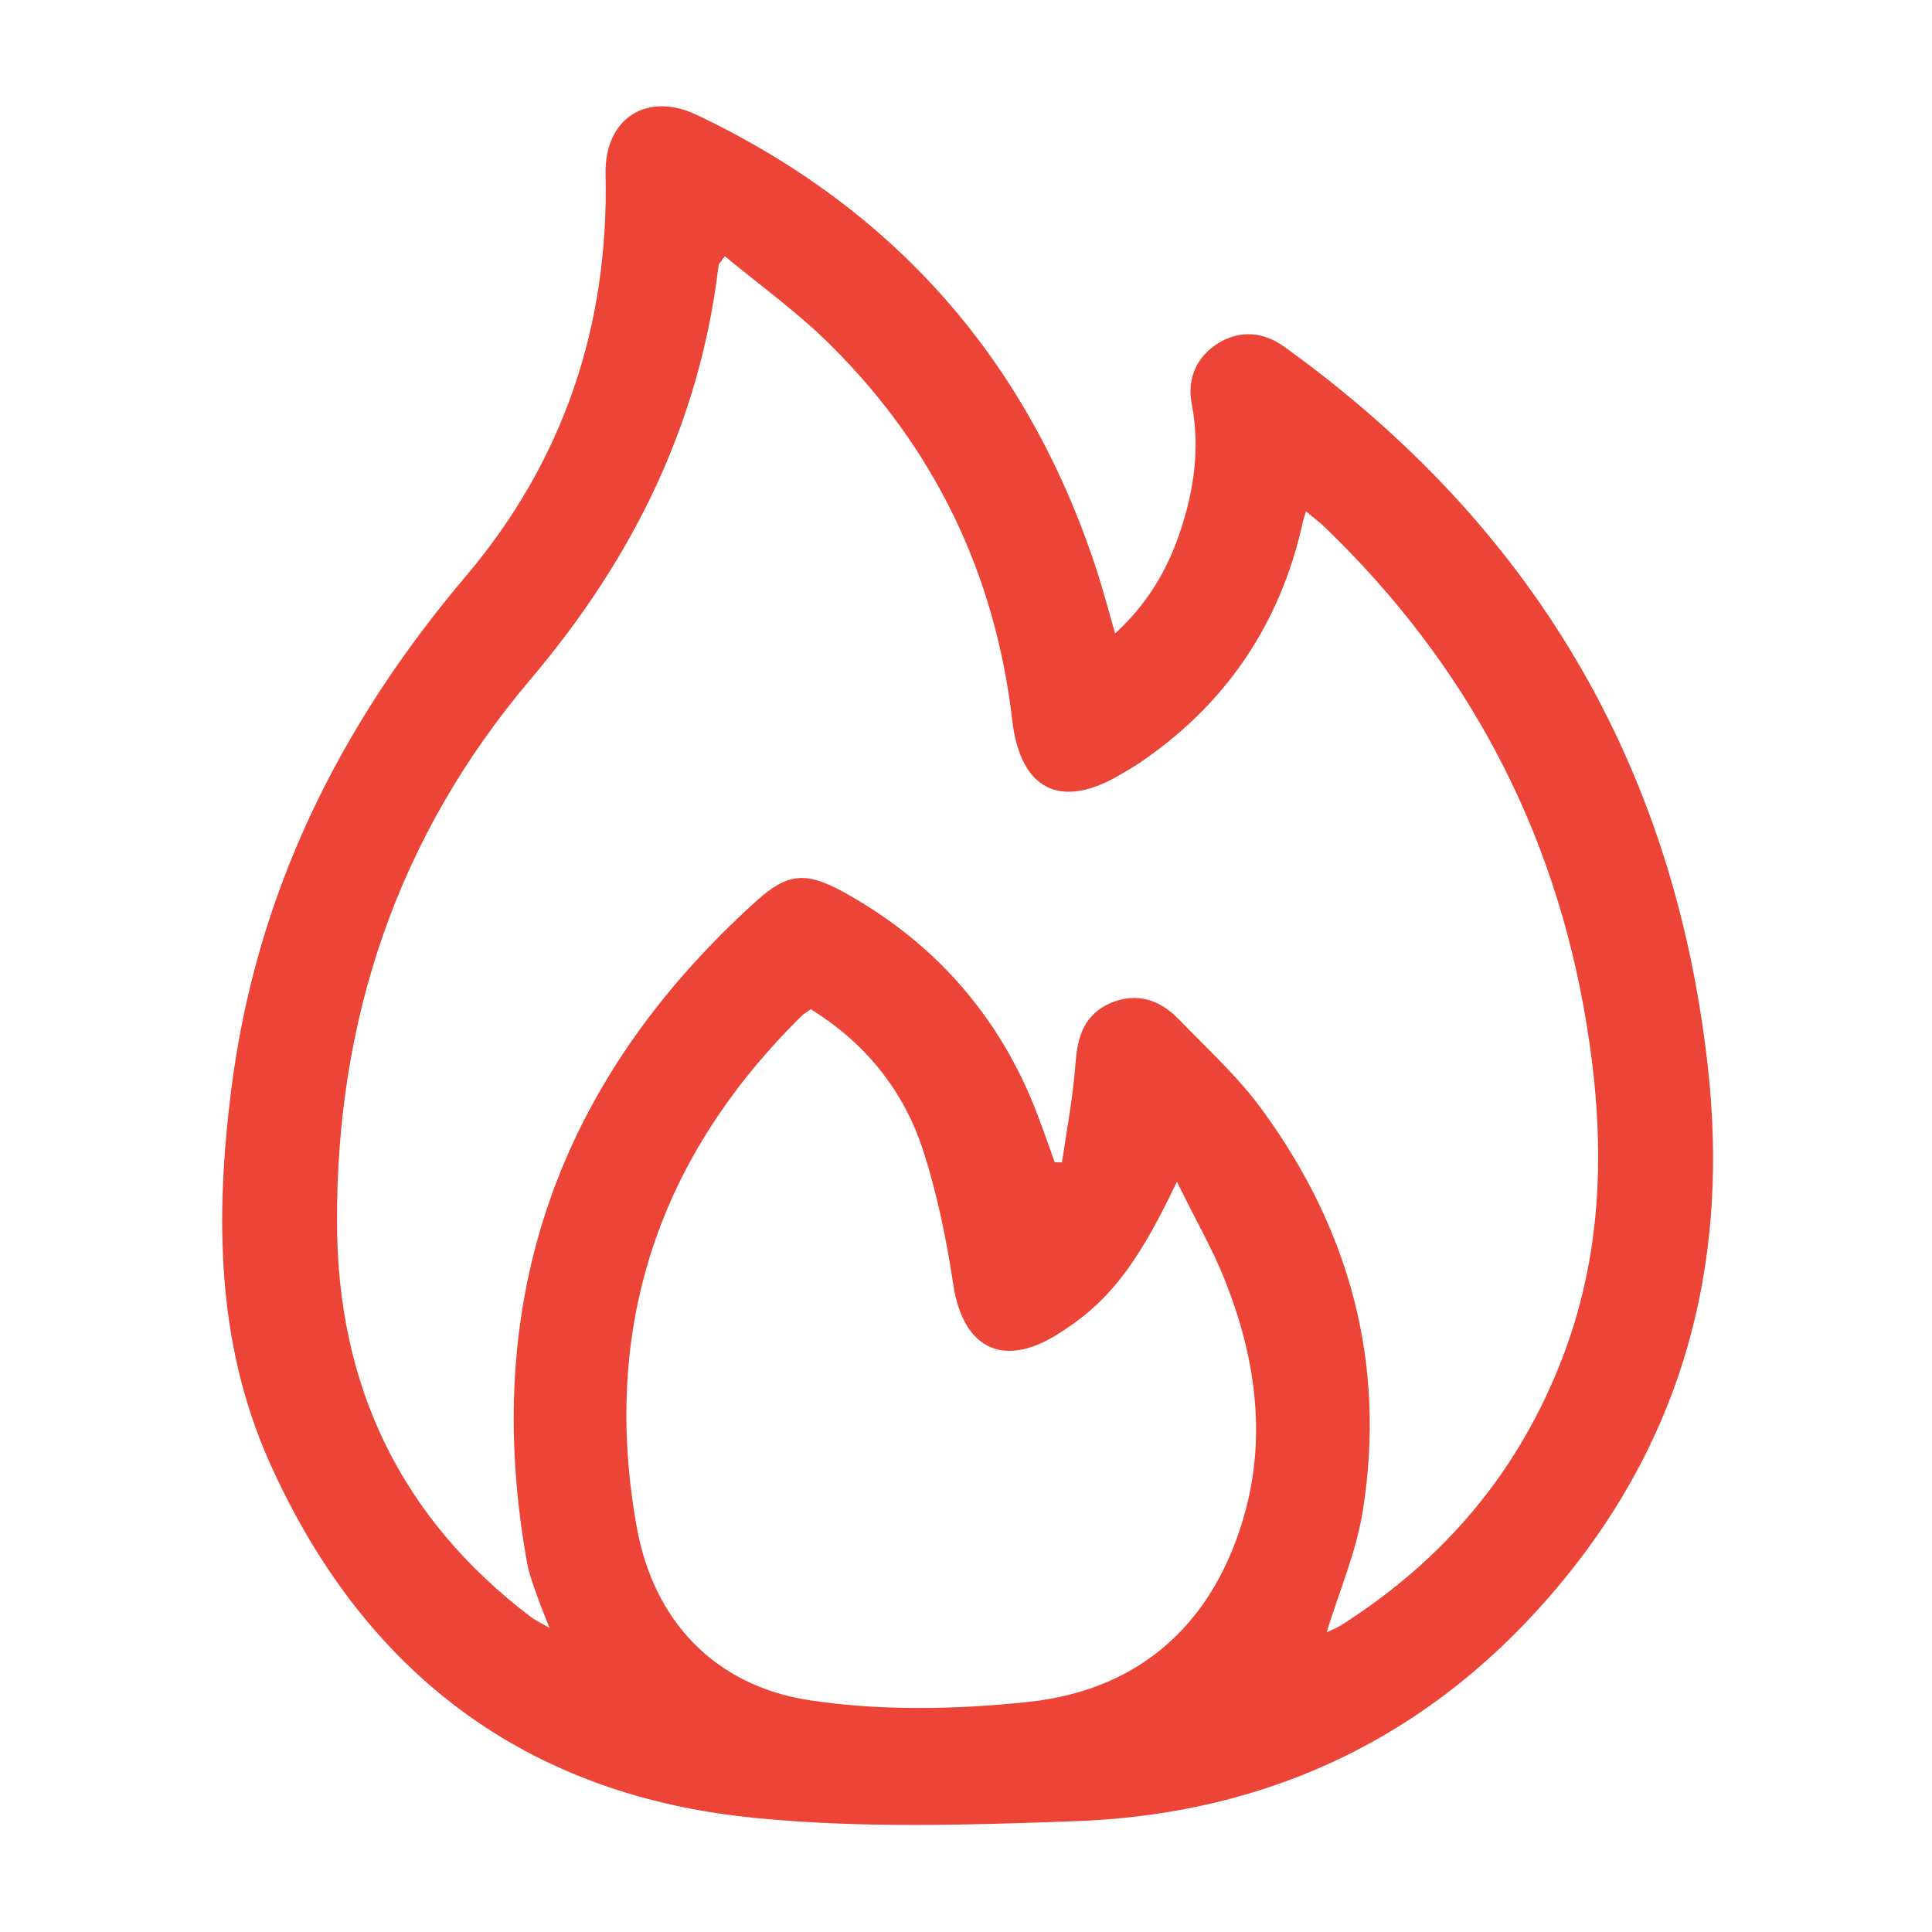 <svg width="50" height="50" viewBox="0 0 50 50" fill="none" xmlns="http://www.w3.org/2000/svg">
<path d="M28.859 16.393C29.697 15.631 30.222 14.731 30.547 13.743C30.897 12.694 31.059 11.606 30.847 10.481C30.709 9.806 30.959 9.231 31.547 8.869C32.122 8.531 32.709 8.594 33.247 8.981C39.634 13.581 43.322 19.756 44.197 27.593C44.734 32.356 43.722 36.719 40.759 40.519C37.497 44.694 33.159 46.931 27.859 47.131C25.109 47.231 22.347 47.319 19.622 47.056C13.609 46.493 9.384 43.281 6.947 37.781C5.597 34.718 5.572 31.468 5.984 28.206C6.622 23.131 8.784 18.768 12.072 14.893C14.584 11.918 15.759 8.431 15.672 4.519C15.634 3.081 16.722 2.356 18.022 2.969C23.209 5.431 26.672 9.406 28.422 14.881C28.572 15.356 28.697 15.831 28.859 16.393ZM34.334 42.243C34.409 42.206 34.534 42.156 34.659 42.093C37.372 40.381 39.334 38.069 40.472 35.044C41.522 32.244 41.534 29.393 41.059 26.494C40.234 21.456 37.959 17.181 34.284 13.643C34.147 13.506 33.984 13.393 33.797 13.231C33.747 13.418 33.709 13.506 33.697 13.606C33.122 16.106 31.797 18.106 29.709 19.593C29.484 19.756 29.259 19.893 29.022 20.031C27.459 20.968 26.409 20.456 26.197 18.643C25.759 14.868 24.197 11.618 21.509 8.944C20.672 8.106 19.697 7.406 18.759 6.631C18.634 6.806 18.597 6.831 18.597 6.869C18.109 10.969 16.372 14.469 13.709 17.606C10.297 21.643 8.697 26.369 8.722 31.656C8.734 35.856 10.359 39.281 13.734 41.843C13.847 41.931 13.984 41.993 14.222 42.131C14.072 41.756 13.972 41.506 13.884 41.256C13.797 41.006 13.697 40.744 13.647 40.481C12.409 33.656 14.447 27.956 19.559 23.331C20.384 22.581 20.859 22.556 21.822 23.081C24.047 24.306 25.684 26.081 26.684 28.431C26.909 28.968 27.097 29.531 27.297 30.081C27.359 30.081 27.422 30.081 27.484 30.081C27.609 29.231 27.772 28.381 27.834 27.518C27.884 26.819 28.059 26.256 28.747 25.956C29.434 25.669 30.022 25.881 30.509 26.381C31.259 27.156 32.072 27.893 32.697 28.768C34.934 31.843 35.872 35.294 35.272 39.081C35.109 40.144 34.659 41.181 34.334 42.243ZM30.459 30.581C29.397 32.819 28.634 33.756 27.309 34.569C25.922 35.406 24.922 34.868 24.672 33.256C24.497 32.093 24.259 30.919 23.897 29.794C23.397 28.231 22.397 26.994 20.984 26.119C20.897 26.181 20.847 26.206 20.797 26.244C17.047 29.906 15.559 34.344 16.472 39.481C16.897 41.931 18.484 43.631 20.972 44.006C22.822 44.281 24.759 44.244 26.622 44.044C29.572 43.731 31.472 41.931 32.234 39.093C32.772 37.093 32.472 35.069 31.709 33.156C31.384 32.319 30.909 31.518 30.459 30.581Z" fill="#EC4537"/>
</svg>
